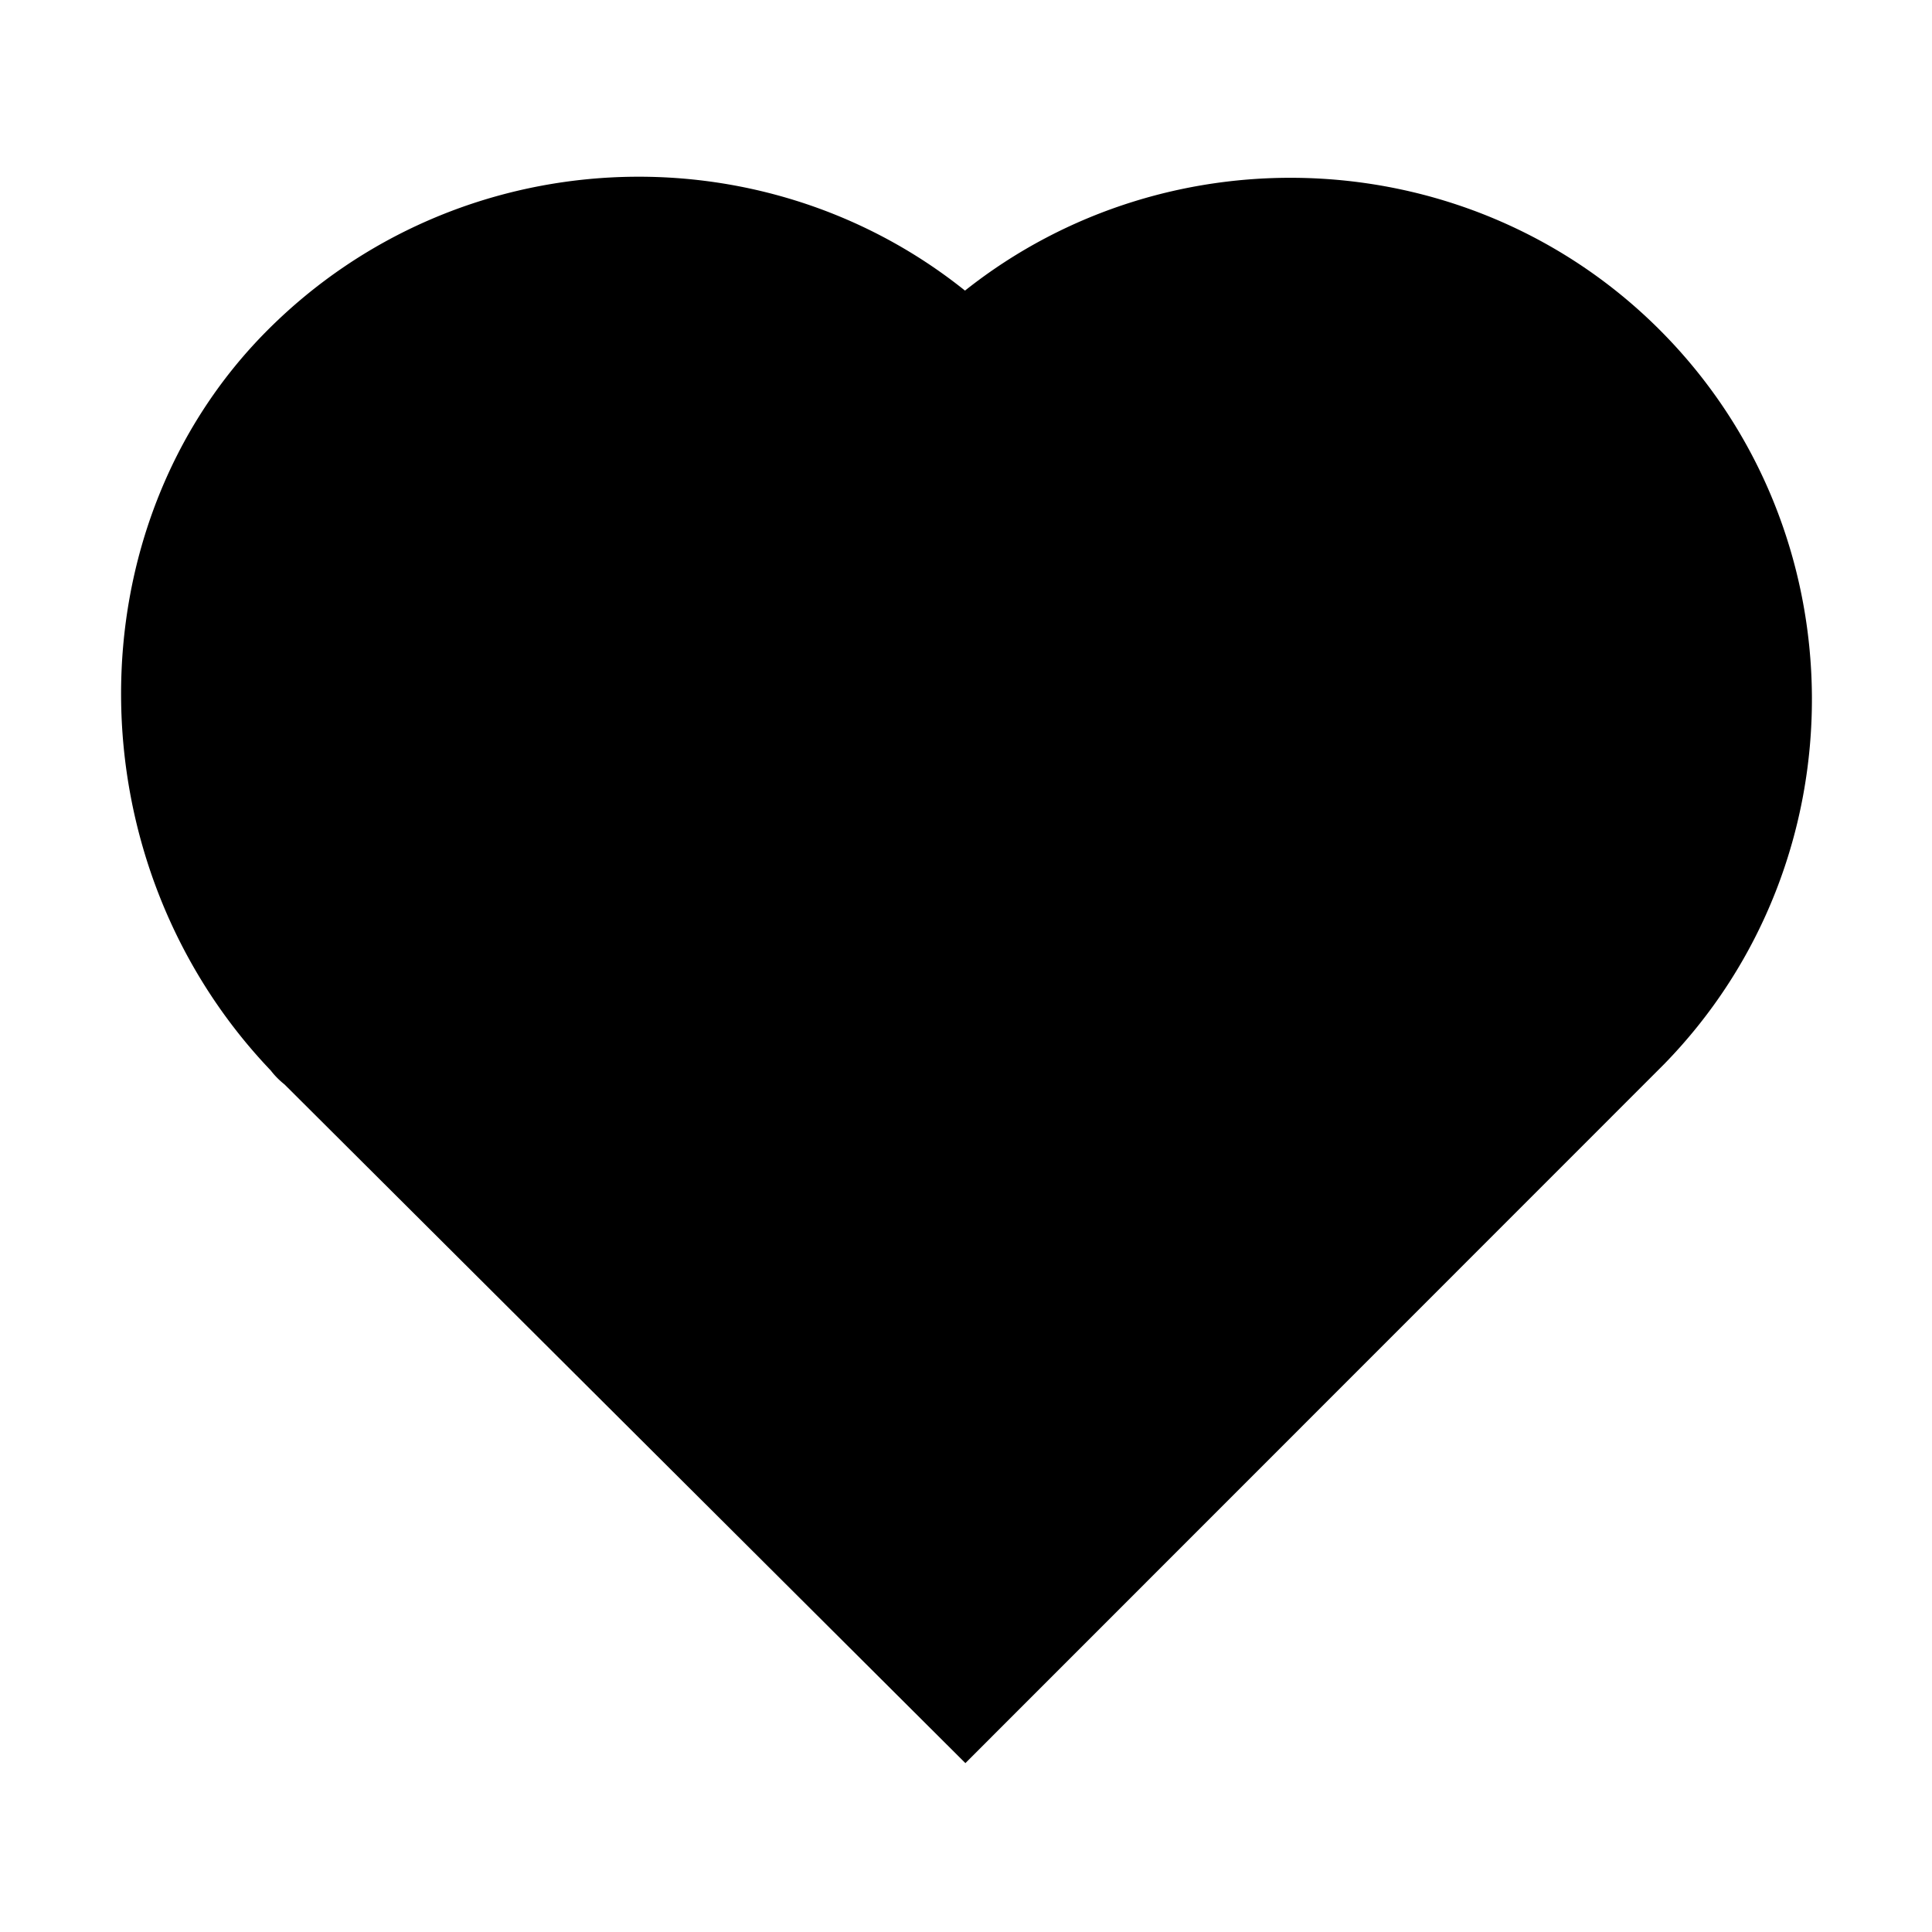 
  <svg
    t="1632727424313"
    class="icon"
    viewBox="0 0 1024 1024"
    version="1.1"
    xmlns="http://www.w3.org/2000/svg"
    p-id="6613"
    width="64"
    height="64"
  ><path d="M879.672 174.848v-0.005c-99.92-99.915-259.546-107.054-368.203-20.817-108.612-86.994-268.826-79.865-369.509 20.822C37.479 279.325 38.508 457.344 143.524 567.4c1.405 1.845 3.072 3.671 5.026 5.457a43.439 43.439 0 0 0 2.266 1.929L511.677 934.49l370.305-370.429c105.392-107.949 104.358-282.55-2.31-389.213z" p-id="6614" /></svg>

